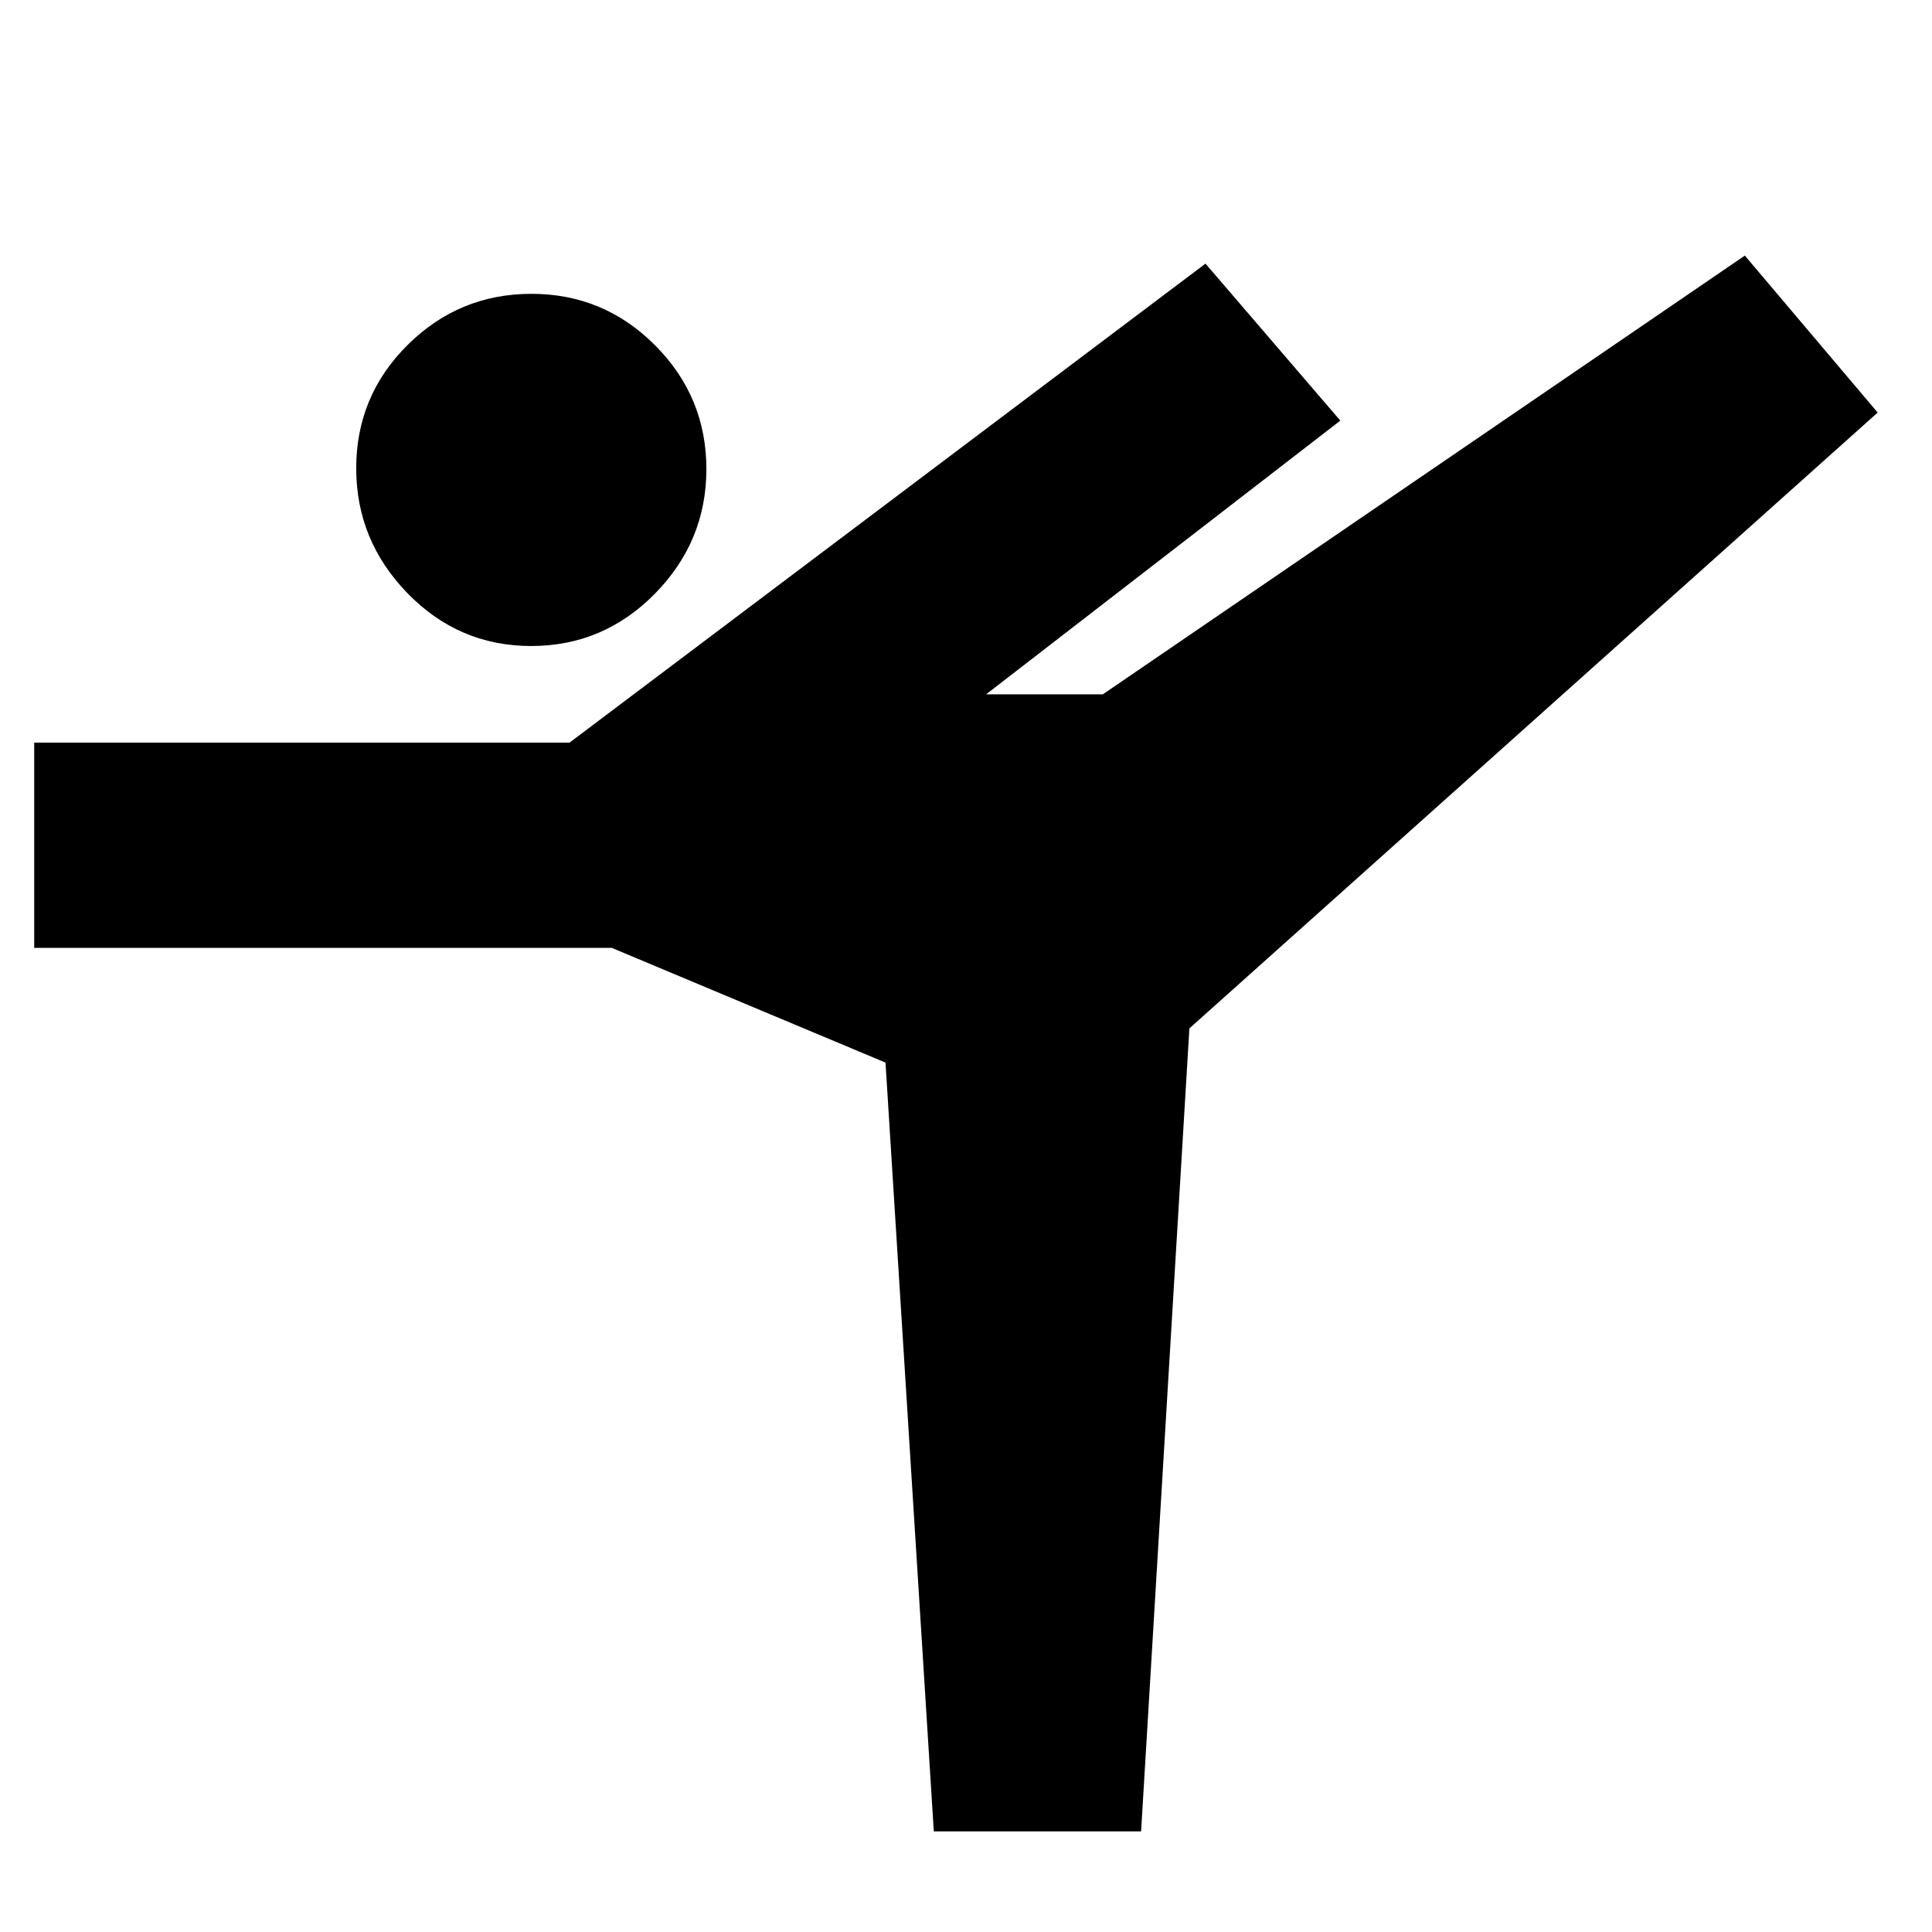 <svg xmlns="http://www.w3.org/2000/svg" height="20" viewBox="0 -960 960 960" width="20"><path d="m464-50-24-382-136-57H17v-102h266l316-238 67 78-176 136h58l319-218 66 78-342 306-24 399H464ZM263.92-639q-35.92 0-61.42-26.21T177-727.35q0-35.92 25.58-61.28Q228.16-814 264.08-814t61.42 25.58q25.5 25.58 25.5 61.5T325.42-665q-25.58 26-61.5 26Z"/></svg>